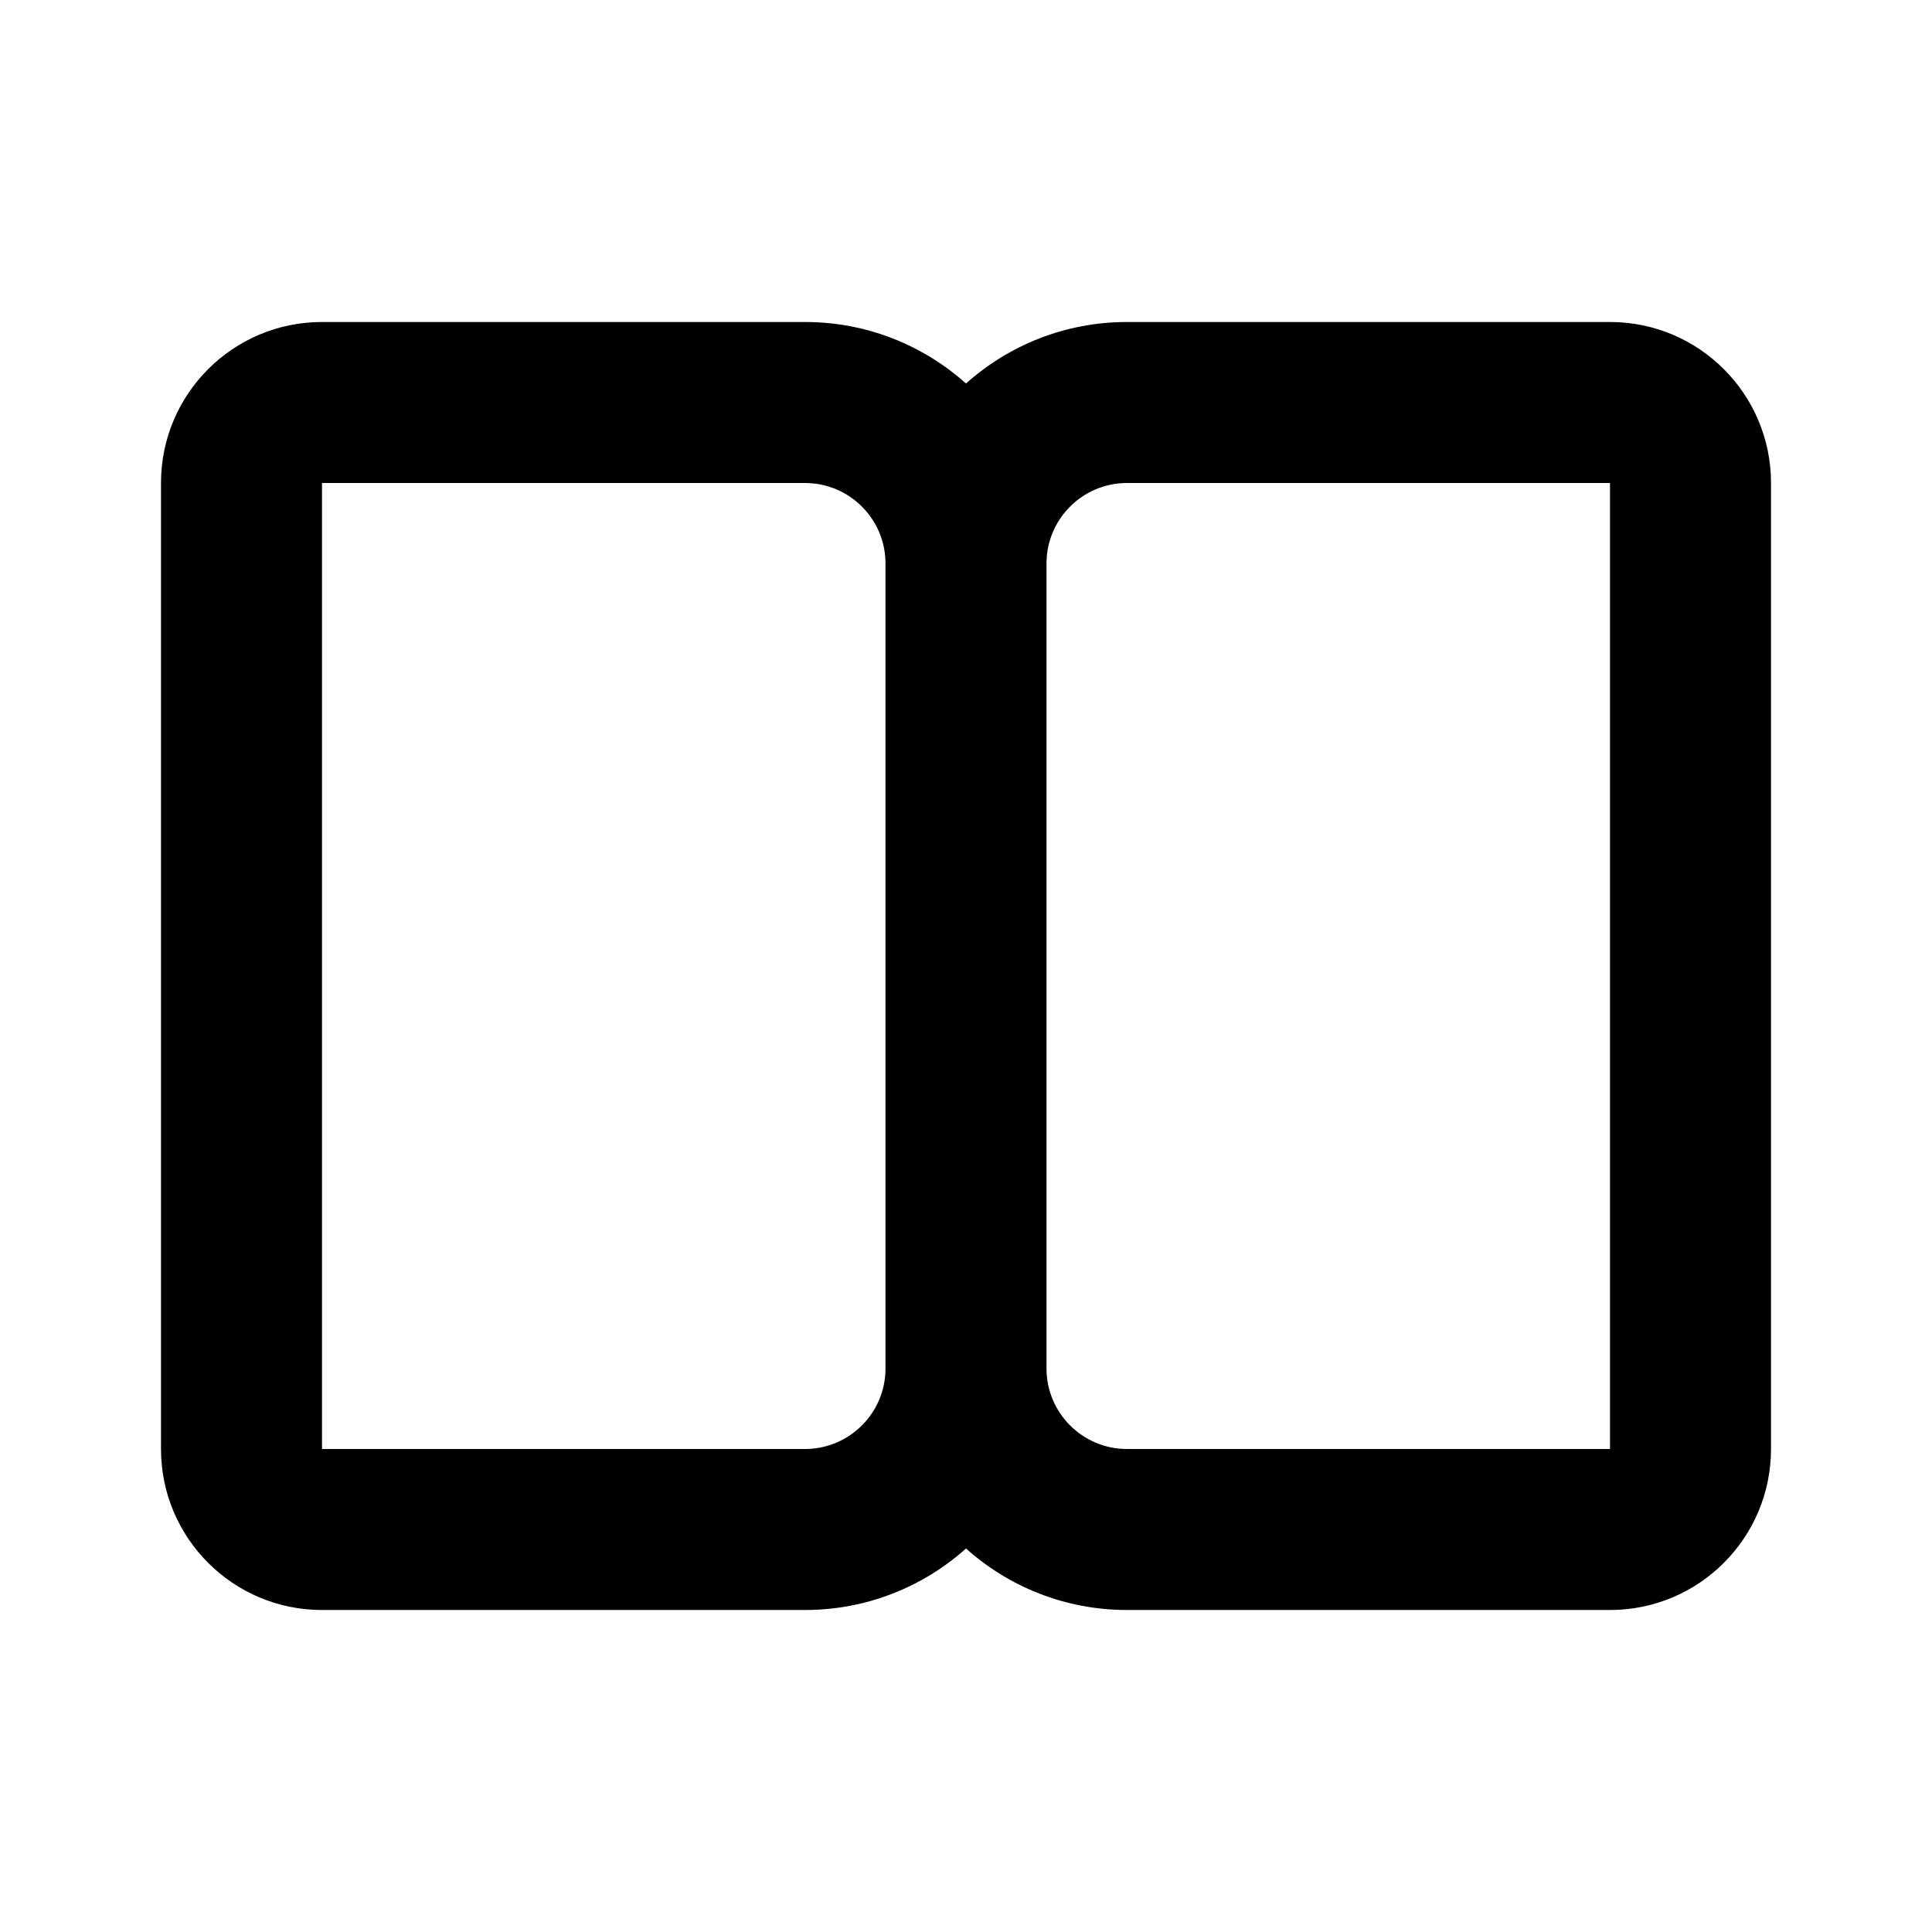 <svg width="24" height="24" viewBox="0 0 24 24" fill="none" xmlns="http://www.w3.org/2000/svg">
<path d="M4 4C2.895 4 2 4.895 2 6V18C2 19.105 2.895 20 4 20H10C10.768 20 11.469 19.711 12 19.236C12.531 19.711 13.232 20 14 20H20C21.105 20 22 19.105 22 18V6C22 4.895 21.105 4 20 4H14C13.232 4 12.531 4.289 12 4.764C11.469 4.289 10.768 4 10 4H4ZM11 7V17C11 17.552 10.552 18 10 18H4V6H10C10.552 6 11 6.448 11 7ZM13 17V7C13 6.448 13.448 6 14 6H20V18H14C13.448 18 13 17.552 13 17Z" fill="currentColor"/>
</svg>
